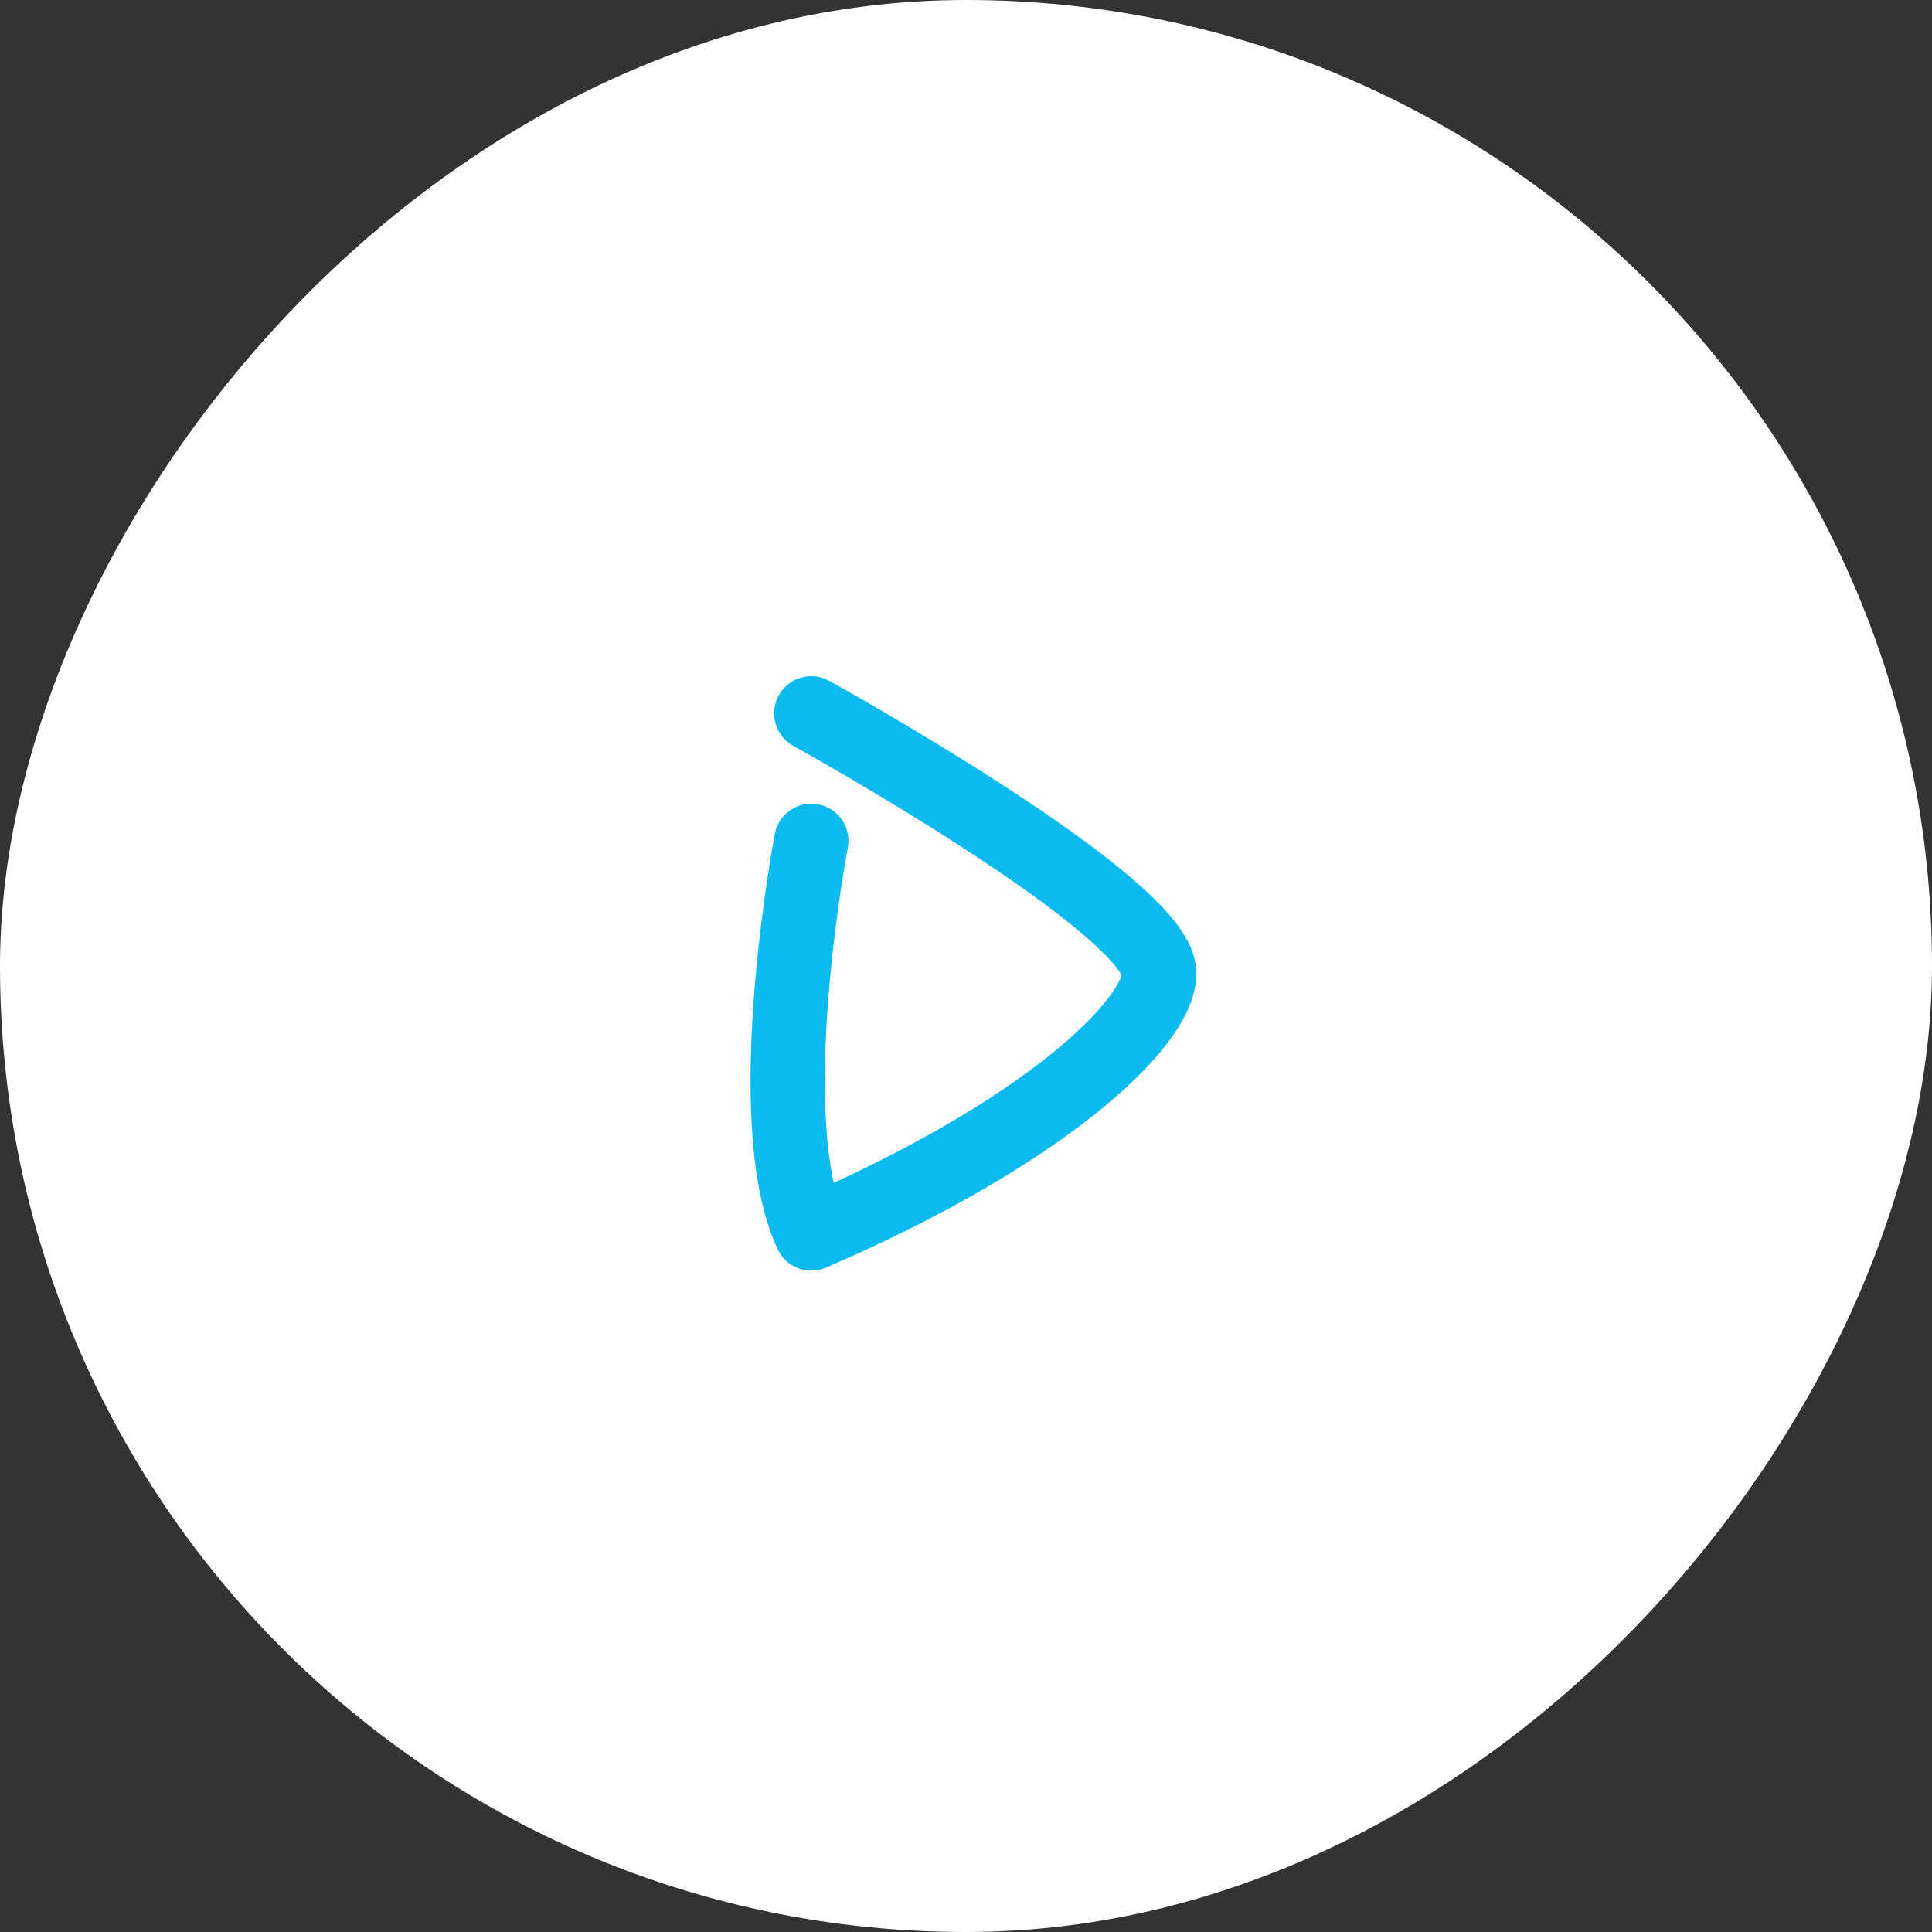 <svg width="130" height="130" viewBox="0 0 130 130" fill="none" xmlns="http://www.w3.org/2000/svg">
    <rect x="0" y="0" width="130" height="130" fill="#333333" stroke="none"/>
    <rect x="2.5" y="-2.5" width="125" height="125" rx="62.5" transform="matrix(1 0 0 -1 0 125)" fill="white" stroke="white" stroke-width="5"/>
    <path d="M54.59 56.578C54.59 56.578 51.013 75.329 54.59 83C70.196 76.288 78 68.856 78 65.5C78 60.945 54.59 48 54.59 48" stroke="#0BBBEF" stroke-width="5" stroke-linecap="round" stroke-linejoin="round"/>
</svg>

